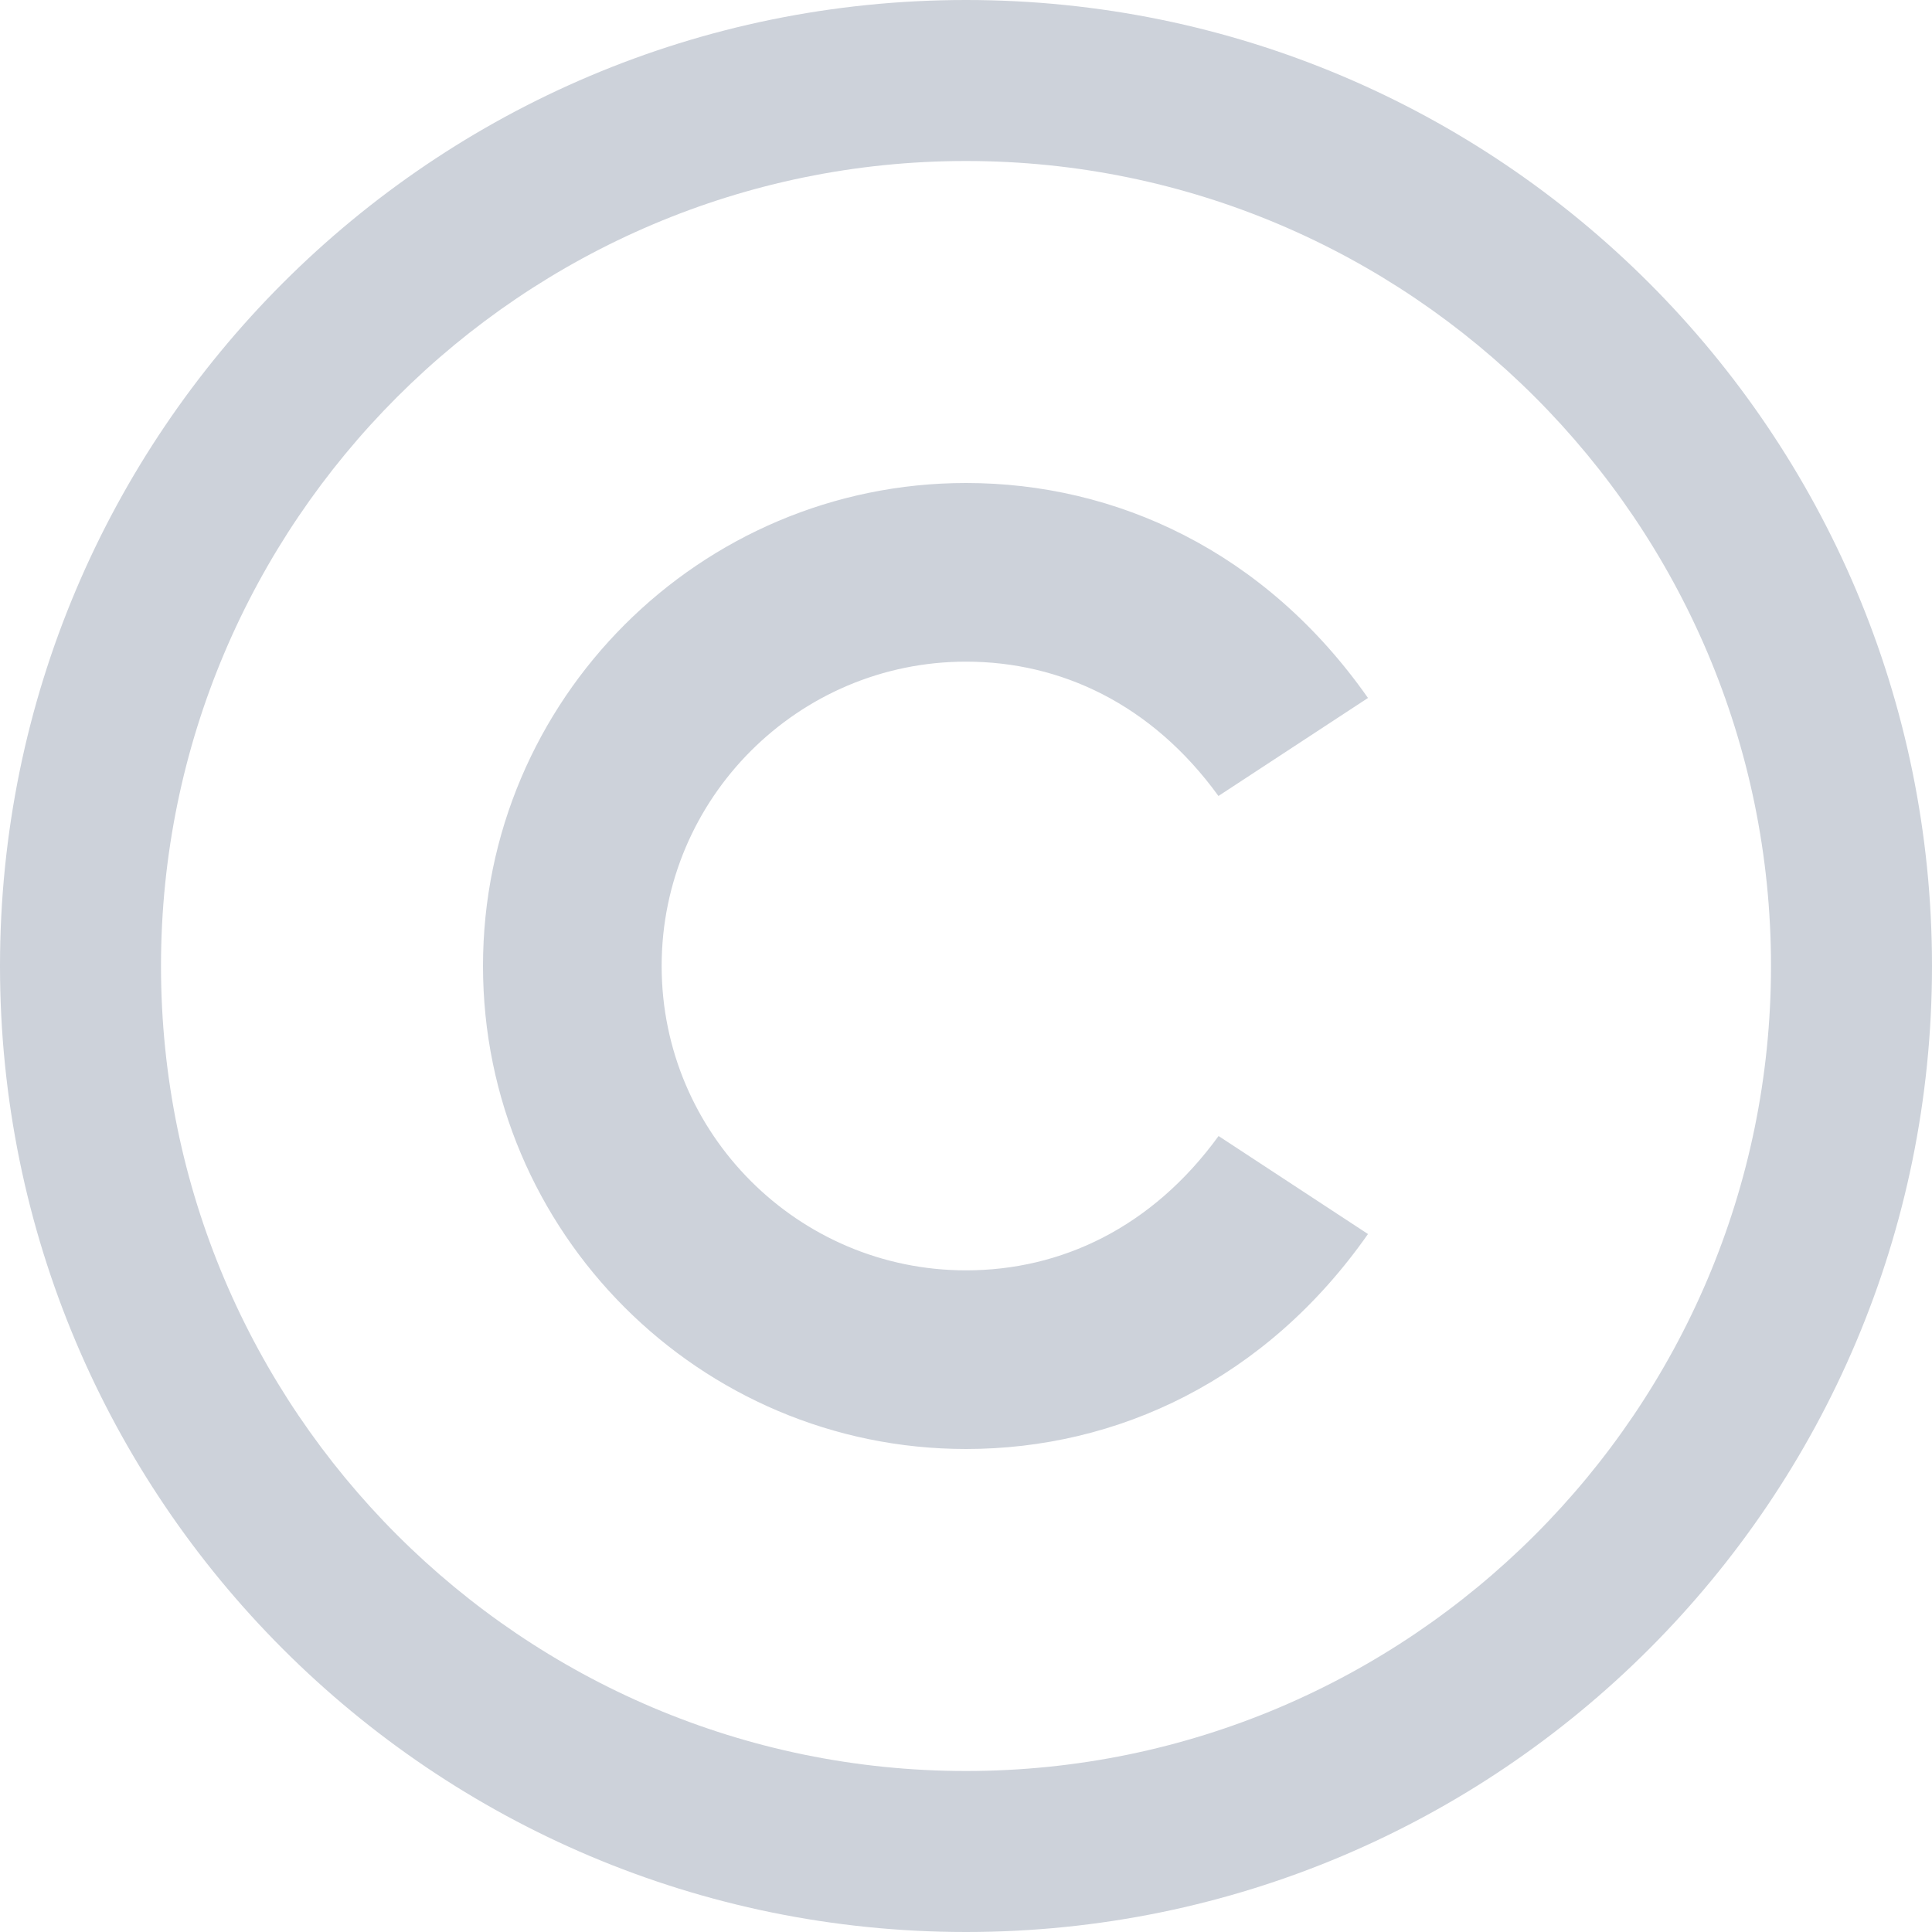 <svg width="15" height="15" viewBox="0 0 15 15" fill="none" xmlns="http://www.w3.org/2000/svg">
<path d="M7.5 1.25C10.946 1.25 13.75 4.054 13.75 7.5C13.75 10.946 10.946 13.75 7.5 13.75C4.054 13.75 1.25 10.946 1.25 7.5C1.25 4.054 4.054 1.25 7.5 1.25ZM7.5 0C3.358 0 0 3.358 0 7.5C0 11.642 3.358 15 7.5 15C11.642 15 15 11.642 15 7.5C15 3.358 11.642 0 7.5 0ZM7.5 9.863C6.197 9.863 5.137 8.803 5.137 7.5C5.137 6.197 6.197 5.137 7.5 5.137C8.232 5.137 8.941 5.464 9.46 6.18L10.621 5.419C9.82 4.277 8.662 3.75 7.5 3.75C5.433 3.75 3.75 5.433 3.75 7.5C3.75 9.568 5.432 11.25 7.5 11.25C8.676 11.25 9.828 10.713 10.621 9.581L9.461 8.82C8.943 9.533 8.236 9.863 7.5 9.863Z" fill="#CDD2DA"/>
</svg>
